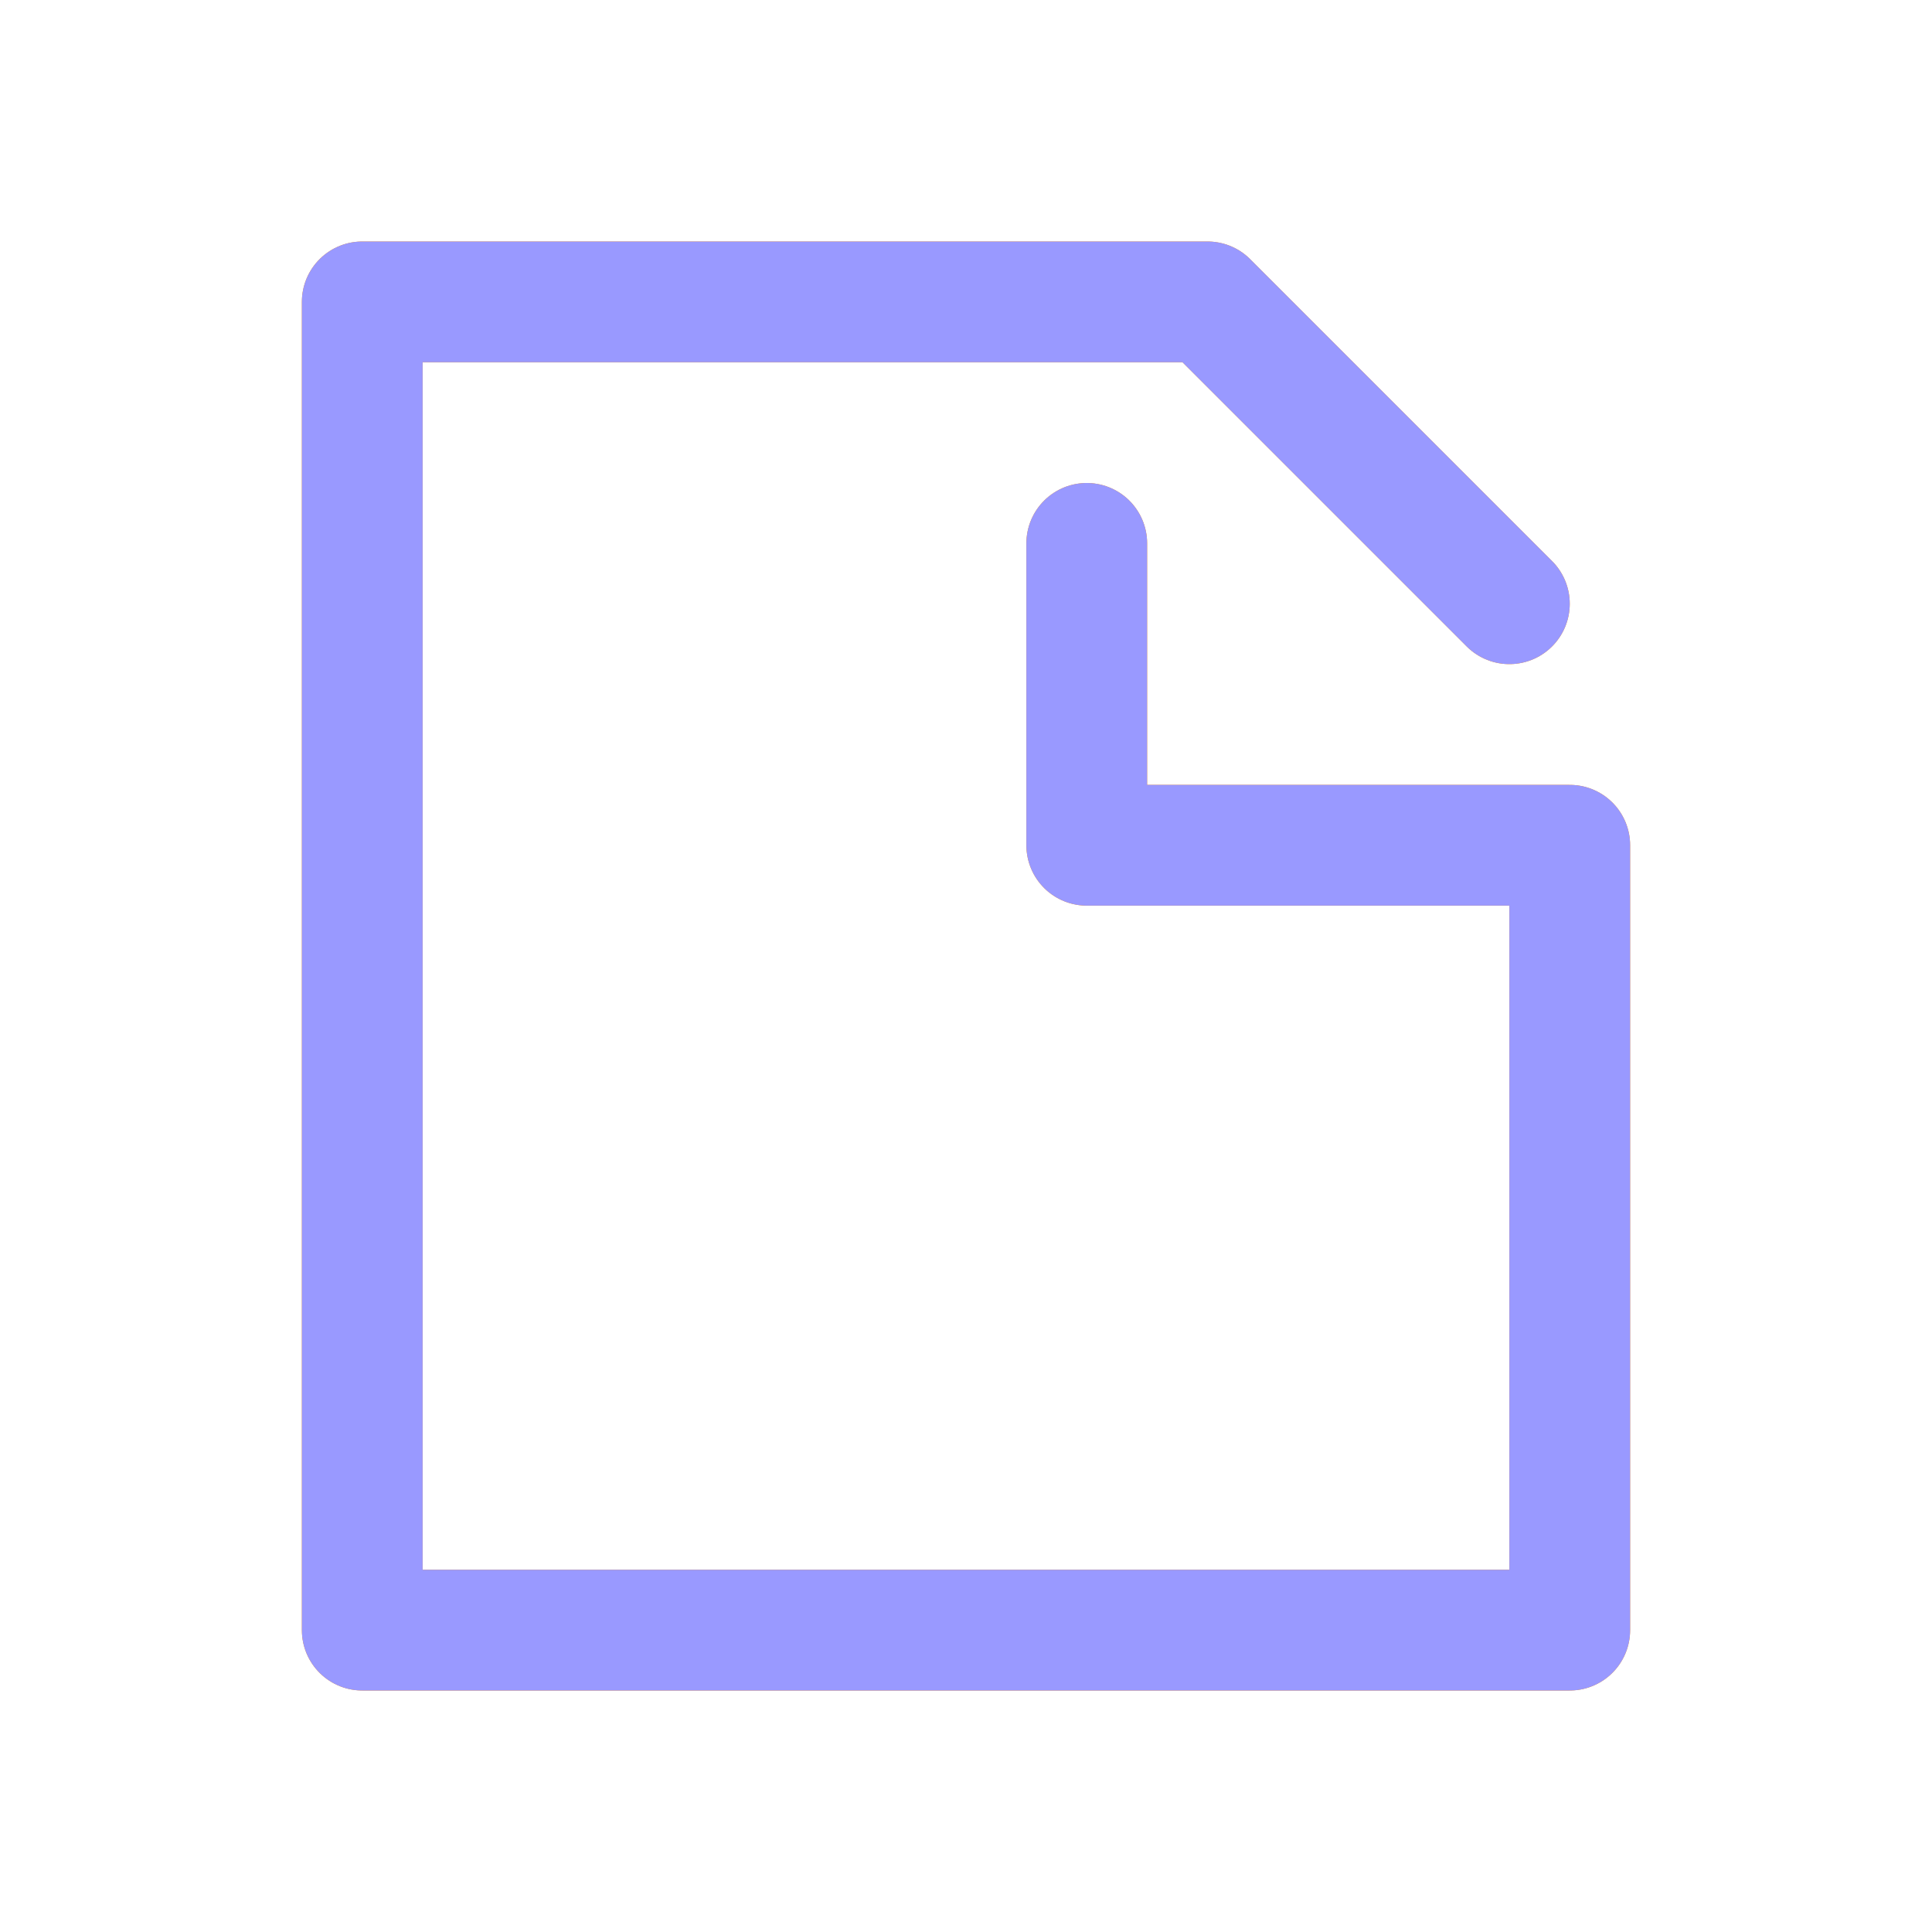 <?xml version="1.0" encoding="utf-8"?>
<!DOCTYPE svg PUBLIC "-//W3C//DTD SVG 1.1//EN" "http://www.w3.org/Graphics/SVG/1.1/DTD/svg11.dtd">
<svg version="1.1" xmlns="http://www.w3.org/2000/svg" xmlns:xlink="http://www.w3.org/1999/xlink" width="32" height="32" viewBox="0 0 32 32">
  <defs>
    <style>
      .blur {
        display: block;
      }
      .icon {
        stroke: #99f;
      }
    </style>
    <polyline id="icon" points="25,10 20,5 6,5 6,27 26,27 26,14 18,14 18,9" stroke-width="2" fill="none" stroke-linecap="round" stroke-linejoin="round" />

    <filter id="blur1">
      <feGaussianBlur in="SourceGraphic" stdDeviation="2" />
    </filter>
    <filter id="blur2">
      <feGaussianBlur in="SourceGraphic" stdDeviation="4" />
    </filter>
  </defs>

  <g class="blur">
    <use href="#icon" stroke="white" filter="url(#blur2)" />
    <use href="#icon" stroke="darkorange" filter="url(#blur1)" />
  </g>
  <use href="#icon" class="icon" />
</svg>

